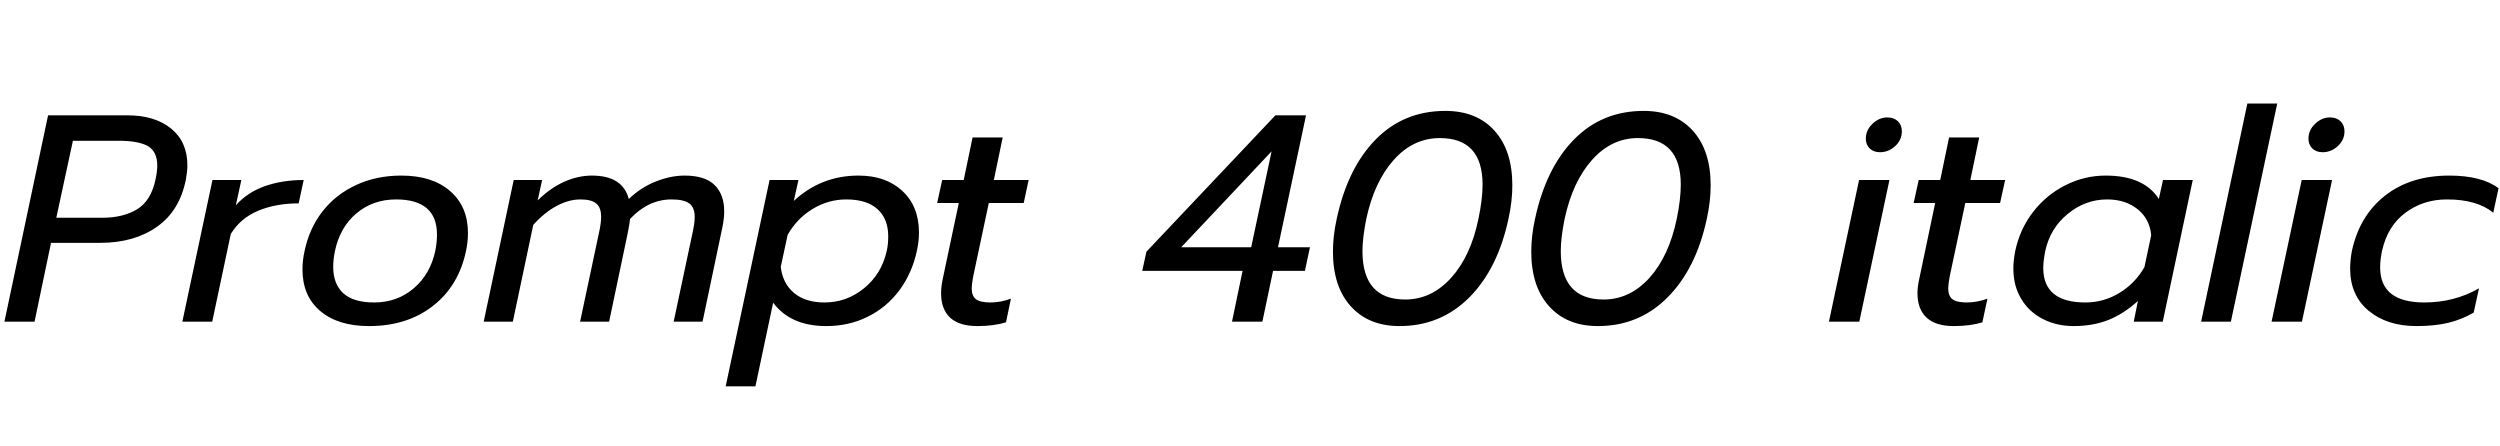 <svg xmlns="http://www.w3.org/2000/svg" xmlns:xlink="http://www.w3.org/1999/xlink" width="203.328" height="36.288"><path fill="black" d="M0.36 26.16L3.91 9.38L10.37 9.38Q12.60 9.38 13.92 10.46Q15.24 11.54 15.24 13.44L15.24 13.44Q15.24 13.92 15.12 14.59L15.12 14.59Q14.62 17.14 12.77 18.44Q10.92 19.75 8.16 19.75L8.16 19.75L4.15 19.75L2.81 26.16L0.36 26.16ZM4.58 17.71L8.33 17.71Q10.01 17.71 11.15 17.02Q12.29 16.32 12.65 14.59L12.65 14.59Q12.79 13.94 12.79 13.46L12.79 13.46Q12.79 12.34 12.04 11.89Q11.28 11.45 9.67 11.45L9.67 11.45L5.93 11.45L4.58 17.71ZM14.83 26.16L17.28 14.64L19.63 14.64L19.18 16.70Q20.11 15.65 21.54 15.14Q22.97 14.64 24.70 14.64L24.70 14.64L24.29 16.54Q22.44 16.54 21 17.14Q19.56 17.74 18.77 19.03L18.77 19.03L17.26 26.16L14.83 26.16ZM30.02 26.52Q27.50 26.52 26.05 25.30Q24.60 24.07 24.60 21.91L24.60 21.91Q24.60 21.17 24.77 20.42L24.77 20.42Q25.15 18.58 26.24 17.18Q27.34 15.79 28.98 15.04Q30.62 14.28 32.64 14.28L32.64 14.28Q35.16 14.28 36.61 15.54Q38.06 16.80 38.06 18.96L38.06 18.96Q38.06 19.68 37.90 20.42L37.90 20.42Q37.30 23.26 35.20 24.89Q33.10 26.52 30.02 26.52L30.02 26.52ZM30.43 24.60Q32.30 24.60 33.65 23.45Q34.99 22.30 35.40 20.42L35.40 20.42Q35.54 19.70 35.54 19.08L35.54 19.08Q35.54 16.22 32.21 16.22L32.21 16.22Q30.34 16.22 28.99 17.35Q27.65 18.48 27.24 20.42L27.24 20.42Q27.10 21.10 27.10 21.70L27.10 21.70Q27.10 23.09 27.91 23.84Q28.73 24.60 30.43 24.60L30.43 24.60ZM39.34 26.16L41.78 14.64L44.09 14.64L43.73 16.30Q44.76 15.29 45.89 14.78Q47.02 14.28 48.14 14.28L48.14 14.28Q50.64 14.28 51.14 16.18L51.14 16.18Q52.13 15.24 53.34 14.76Q54.55 14.28 55.68 14.28L55.68 14.28Q57.34 14.28 58.12 15.05Q58.90 15.82 58.90 17.18L58.90 17.18Q58.90 17.78 58.75 18.50L58.75 18.50L57.14 26.16L54.79 26.16L56.35 18.82Q56.50 18.12 56.50 17.64L56.50 17.64Q56.50 16.87 56.06 16.55Q55.63 16.22 54.62 16.22L54.62 16.22Q52.73 16.22 51.24 17.81L51.24 17.81Q51.22 18.12 51.05 18.98L51.05 18.98L49.54 26.16L47.18 26.16L48.74 18.82Q48.89 18.12 48.89 17.64L48.89 17.64Q48.89 16.87 48.49 16.55Q48.10 16.22 47.21 16.22L47.21 16.22Q46.27 16.22 45.29 16.74Q44.30 17.26 43.37 18.29L43.37 18.29L41.71 26.16L39.34 26.16ZM59.02 31.42L62.59 14.64L64.94 14.64L64.56 16.34Q66.79 14.28 69.82 14.28L69.82 14.28Q72.05 14.28 73.39 15.53Q74.74 16.78 74.74 18.91L74.74 18.91Q74.74 19.66 74.57 20.40L74.57 20.40Q74.18 22.22 73.14 23.62Q72.10 25.01 70.57 25.76Q69.05 26.52 67.20 26.52L67.20 26.52Q64.30 26.52 62.88 24.62L62.88 24.62L61.44 31.42L59.02 31.42ZM67.06 24.60Q68.86 24.60 70.28 23.44Q71.71 22.27 72.12 20.40L72.12 20.40Q72.24 19.90 72.24 19.22L72.24 19.22Q72.24 17.81 71.38 17.02Q70.51 16.22 68.83 16.22L68.83 16.22Q67.37 16.22 66.10 16.99Q64.82 17.76 64.06 19.10L64.06 19.10L63.50 21.70Q63.65 23.04 64.57 23.82Q65.50 24.60 67.06 24.60L67.06 24.60ZM79.49 26.52Q78.02 26.52 77.28 25.84Q76.54 25.15 76.54 23.86L76.54 23.86Q76.54 23.30 76.68 22.66L76.68 22.66L77.98 16.51L76.22 16.51L76.63 14.64L78.38 14.64L79.10 11.18L81.55 11.18L80.83 14.64L83.66 14.64L83.26 16.51L80.42 16.51L79.15 22.49Q79.03 23.14 79.03 23.45L79.03 23.45Q79.03 24.07 79.38 24.34Q79.73 24.60 80.57 24.60L80.57 24.60Q80.93 24.60 81.40 24.52Q81.86 24.43 82.22 24.29L82.22 24.29L81.82 26.21Q80.86 26.52 79.49 26.52L79.49 26.52ZM100.20 26.16L101.06 22.03L92.90 22.03L93.24 20.47L103.73 9.38L106.22 9.38L103.94 20.11L106.54 20.11L106.13 22.03L103.54 22.03L102.67 26.16L100.20 26.16ZM96.07 20.11L101.76 20.11L103.42 12.31L96.07 20.11ZM113.83 26.52Q111.31 26.52 109.86 24.91Q108.41 23.30 108.41 20.47L108.41 20.47Q108.41 19.18 108.72 17.78L108.72 17.78Q109.61 13.66 111.89 11.34Q114.17 9.02 117.55 9.02L117.55 9.02Q120.10 9.02 121.55 10.63Q123 12.24 123 15.07L123 15.07Q123 16.37 122.69 17.78L122.69 17.78Q121.82 21.86 119.50 24.19Q117.17 26.52 113.83 26.52L113.83 26.52ZM114.29 24.36Q116.42 24.36 118.02 22.60Q119.62 20.83 120.24 17.81L120.24 17.81Q120.58 16.20 120.58 15.02L120.58 15.02Q120.58 11.23 117.10 11.23L117.10 11.23Q114.94 11.23 113.35 13.01Q111.77 14.78 111.12 17.81L111.12 17.81Q110.81 19.37 110.81 20.42L110.81 20.42Q110.81 24.36 114.29 24.36L114.29 24.36ZM129.96 26.52Q127.44 26.52 125.99 24.91Q124.54 23.30 124.54 20.47L124.54 20.47Q124.54 19.18 124.85 17.78L124.85 17.78Q125.74 13.66 128.02 11.34Q130.30 9.02 133.68 9.02L133.68 9.02Q136.22 9.02 137.68 10.63Q139.13 12.24 139.13 15.07L139.13 15.07Q139.13 16.37 138.82 17.78L138.82 17.78Q137.95 21.86 135.62 24.19Q133.30 26.52 129.96 26.52L129.96 26.52ZM130.42 24.36Q132.55 24.36 134.15 22.60Q135.74 20.83 136.37 17.81L136.37 17.81Q136.70 16.20 136.70 15.02L136.70 15.02Q136.70 11.23 133.22 11.23L133.22 11.23Q131.06 11.23 129.48 13.01Q127.90 14.78 127.25 17.81L127.25 17.81Q126.94 19.37 126.94 20.42L126.94 20.42Q126.94 24.36 130.42 24.36L130.42 24.36ZM152.90 12.38Q152.38 12.38 152.06 12.07Q151.75 11.76 151.75 11.28L151.75 11.28Q151.75 10.58 152.29 10.07Q152.83 9.55 153.50 9.55L153.50 9.55Q154.03 9.55 154.36 9.86Q154.68 10.18 154.68 10.68L154.68 10.68Q154.68 11.38 154.14 11.88Q153.60 12.38 152.90 12.38L152.90 12.38ZM148.75 26.16L151.20 14.64L153.67 14.64L151.22 26.16L148.75 26.16ZM158.90 26.52Q157.44 26.52 156.70 25.84Q155.95 25.15 155.95 23.86L155.95 23.86Q155.95 23.30 156.10 22.66L156.10 22.66L157.39 16.51L155.64 16.51L156.05 14.64L157.80 14.64L158.52 11.18L160.97 11.18L160.25 14.64L163.08 14.64L162.67 16.51L159.84 16.51L158.57 22.49Q158.45 23.14 158.45 23.45L158.45 23.45Q158.45 24.07 158.80 24.34Q159.14 24.60 159.98 24.60L159.98 24.60Q160.34 24.60 160.81 24.52Q161.28 24.43 161.64 24.29L161.64 24.29L161.23 26.21Q160.27 26.52 158.90 26.52L158.90 26.52ZM168.65 26.52Q167.26 26.52 166.14 25.94Q165.02 25.37 164.39 24.31Q163.75 23.26 163.75 21.84L163.75 21.84Q163.75 21.17 163.90 20.42L163.90 20.42Q164.28 18.62 165.36 17.23Q166.44 15.84 167.99 15.06Q169.54 14.28 171.26 14.28L171.26 14.28Q174.36 14.28 175.58 16.18L175.58 16.18L175.92 14.64L178.34 14.64L175.90 26.16L173.54 26.16L173.88 24.48Q172.70 25.54 171.46 26.03Q170.21 26.52 168.65 26.52L168.65 26.52ZM169.61 24.60Q171.10 24.60 172.38 23.82Q173.66 23.04 174.41 21.72L174.41 21.72L174.96 19.13Q174.84 17.81 173.86 17.02Q172.87 16.22 171.38 16.22L171.38 16.22Q169.61 16.22 168.18 17.39Q166.75 18.55 166.34 20.42L166.34 20.42Q166.18 21.26 166.18 21.79L166.18 21.79Q166.18 24.60 169.61 24.60L169.61 24.60ZM179.02 26.16L182.78 8.42L185.21 8.42L181.44 26.16L179.02 26.16ZM188.90 12.38Q188.38 12.38 188.06 12.07Q187.75 11.76 187.75 11.28L187.75 11.28Q187.75 10.58 188.29 10.07Q188.83 9.55 189.50 9.55L189.50 9.55Q190.03 9.55 190.36 9.86Q190.68 10.18 190.68 10.68L190.68 10.68Q190.68 11.38 190.14 11.88Q189.60 12.38 188.90 12.38L188.90 12.38ZM184.75 26.16L187.20 14.64L189.67 14.64L187.22 26.16L184.75 26.16ZM196.54 26.52Q194.14 26.52 192.64 25.27Q191.14 24.02 191.14 21.84L191.14 21.84Q191.14 21.17 191.28 20.42L191.28 20.42Q191.90 17.54 193.98 15.91Q196.06 14.28 199.20 14.28L199.20 14.28Q201.84 14.28 203.21 15.31L203.21 15.31L202.78 17.30Q201.46 16.22 199.01 16.22L199.01 16.22Q197.09 16.22 195.64 17.30Q194.18 18.38 193.73 20.42L193.73 20.42Q193.58 21.14 193.58 21.74L193.58 21.74Q193.58 23.18 194.48 23.89Q195.38 24.60 197.18 24.60L197.18 24.60Q199.61 24.60 201.62 23.45L201.62 23.45L201.19 25.42Q200.23 25.99 199.10 26.26Q197.98 26.52 196.54 26.52L196.54 26.52Z"/></svg>
